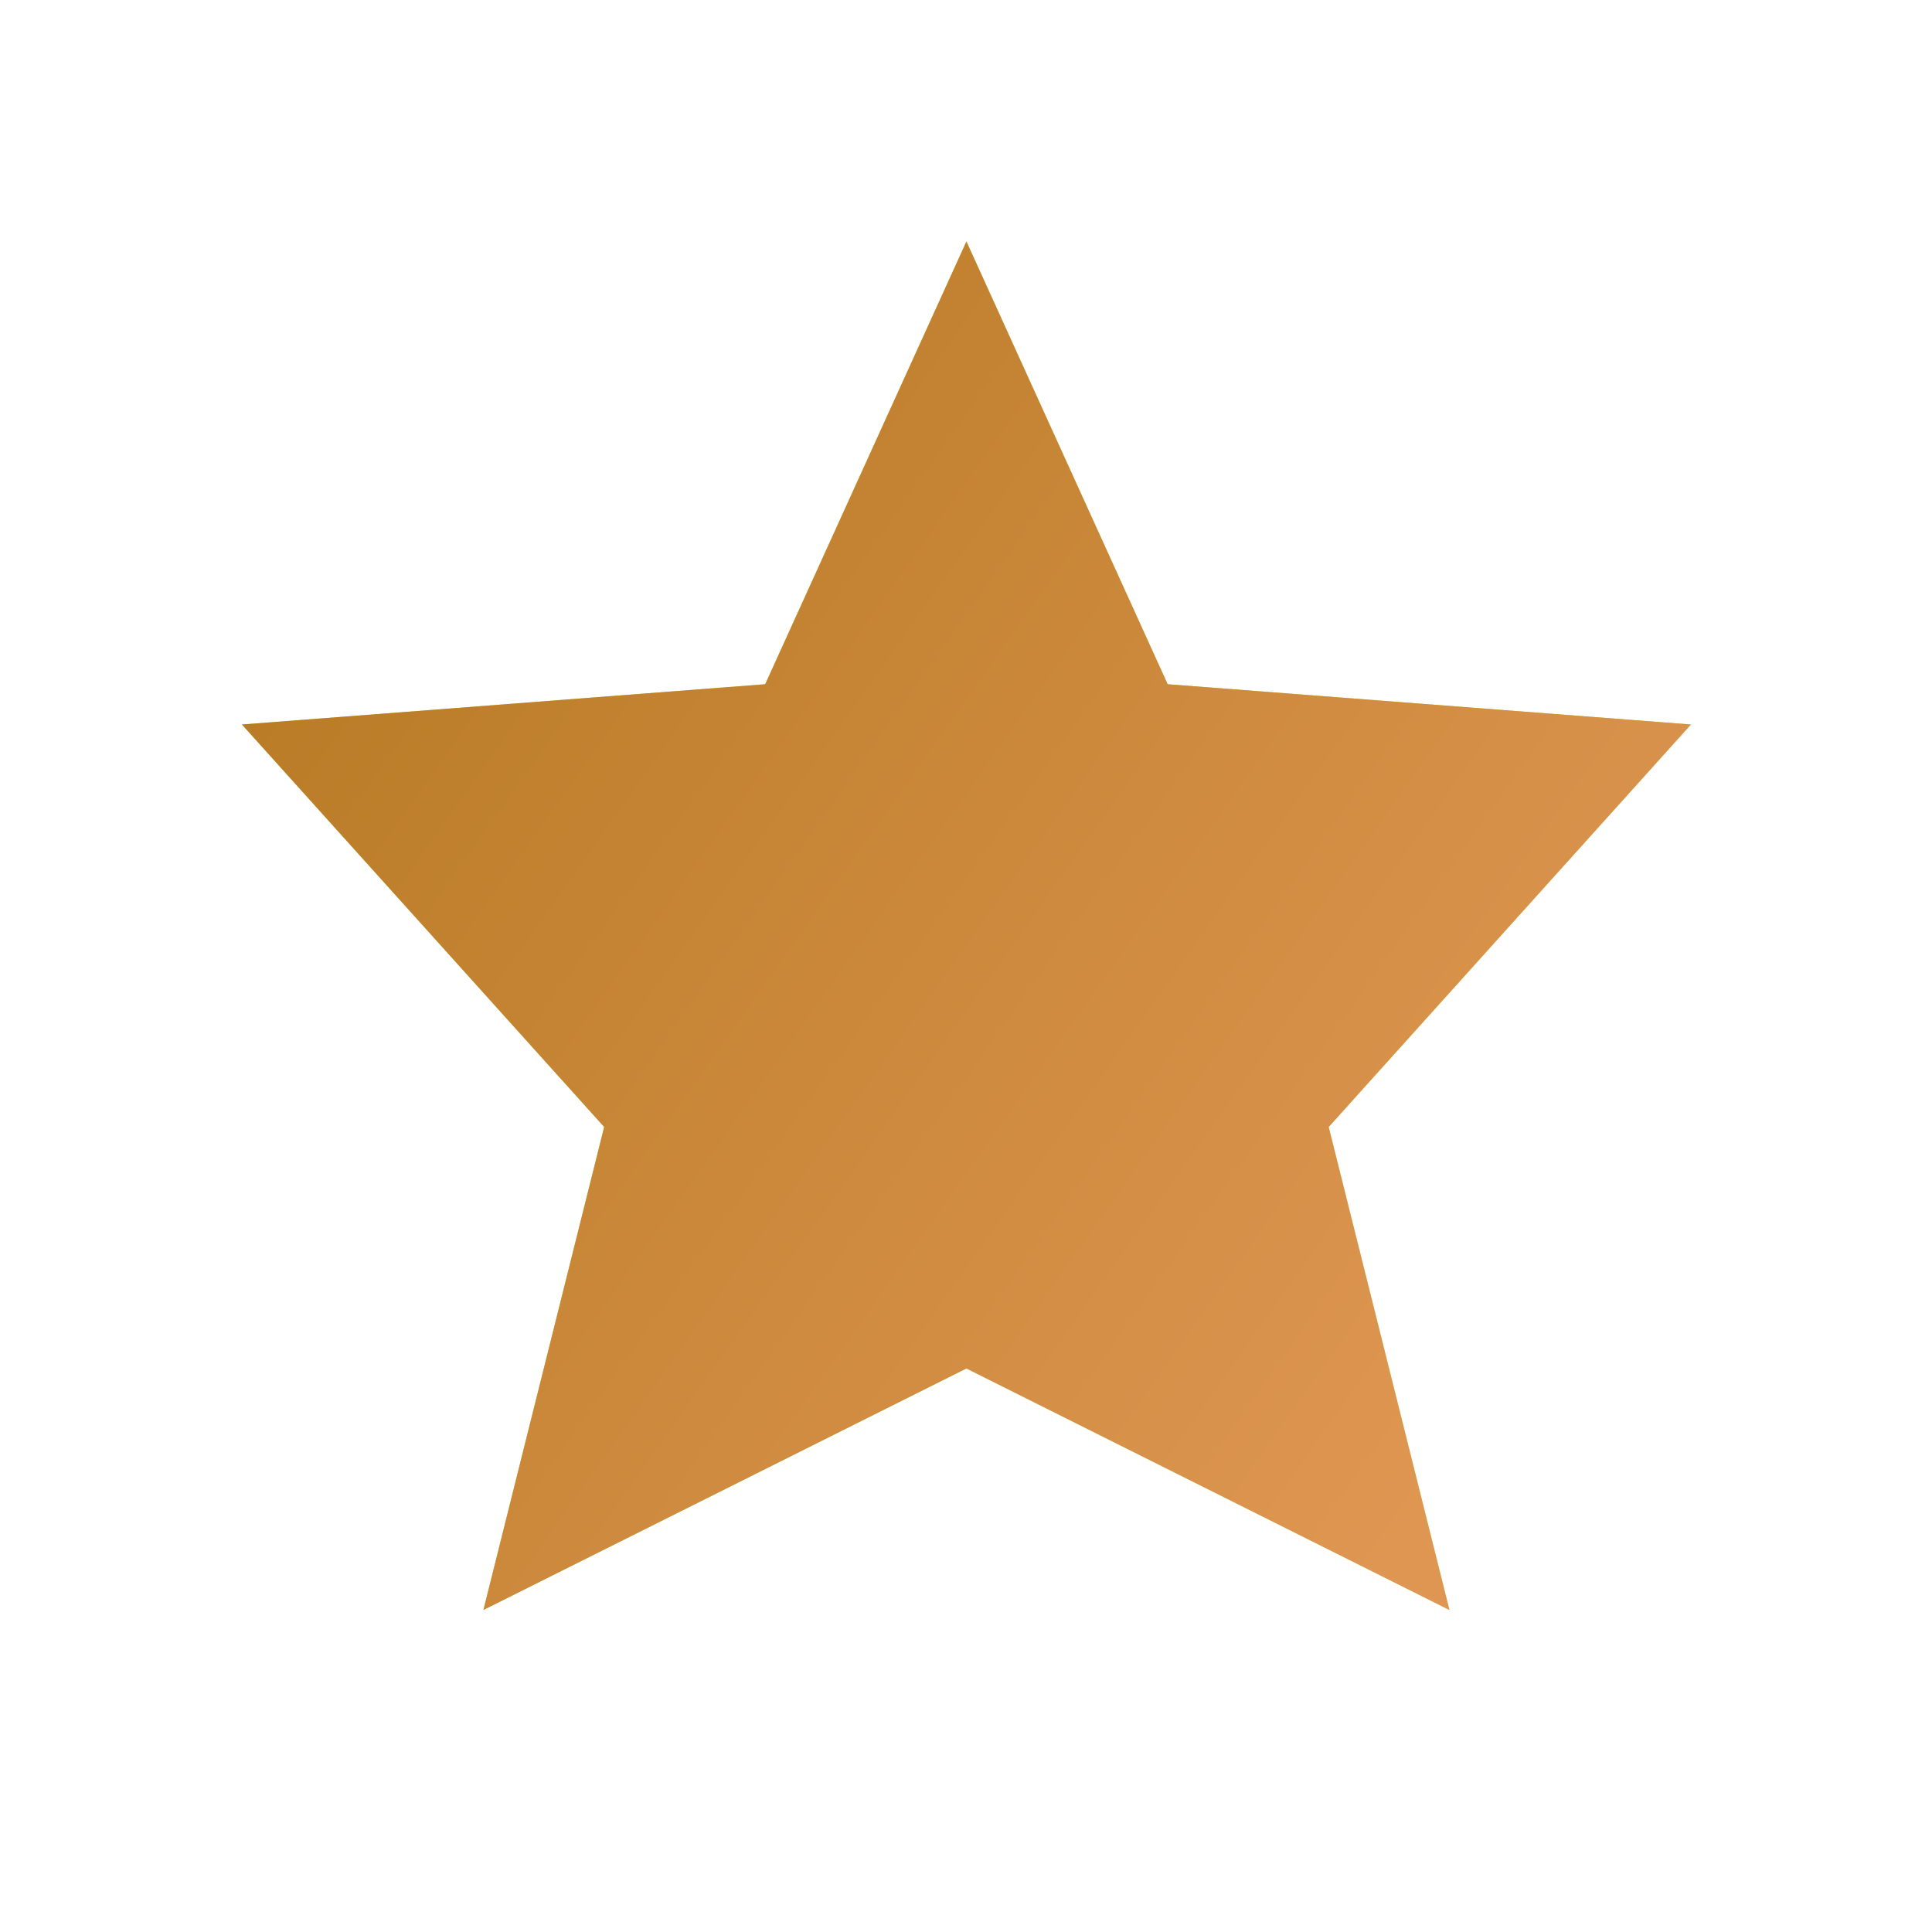 <svg width="32" height="32" viewBox="0 0 32 32" fill="none" xmlns="http://www.w3.org/2000/svg" xmlns:xlink="http://www.w3.org/1999/xlink">
<path d="M16.007,22.666L8.007,26.666L10.007,18.666L4.007,12L12.674,11.333L16.007,4L19.34,11.333L28.007,12L22.007,18.666L24.007,26.666L16.007,22.666Z" fill="#D8D138"/>
<path d="M16.007,22.666L8.007,26.666L10.007,18.666L4.007,12L12.674,11.333L16.007,4L19.34,11.333L28.007,12L22.007,18.666L24.007,26.666L16.007,22.666Z" fill="url(#pf_0_0_38)"/>
<defs>
<linearGradient id="pf_0_0_38" x1="27.472" y1="19.712" x2="5.256" y2="4" gradientUnits="userSpaceOnUse">
<stop stop-color="#DF9652"/>
<stop offset="1" stop-color="#B47820"/>
</linearGradient>
</defs>
</svg>
